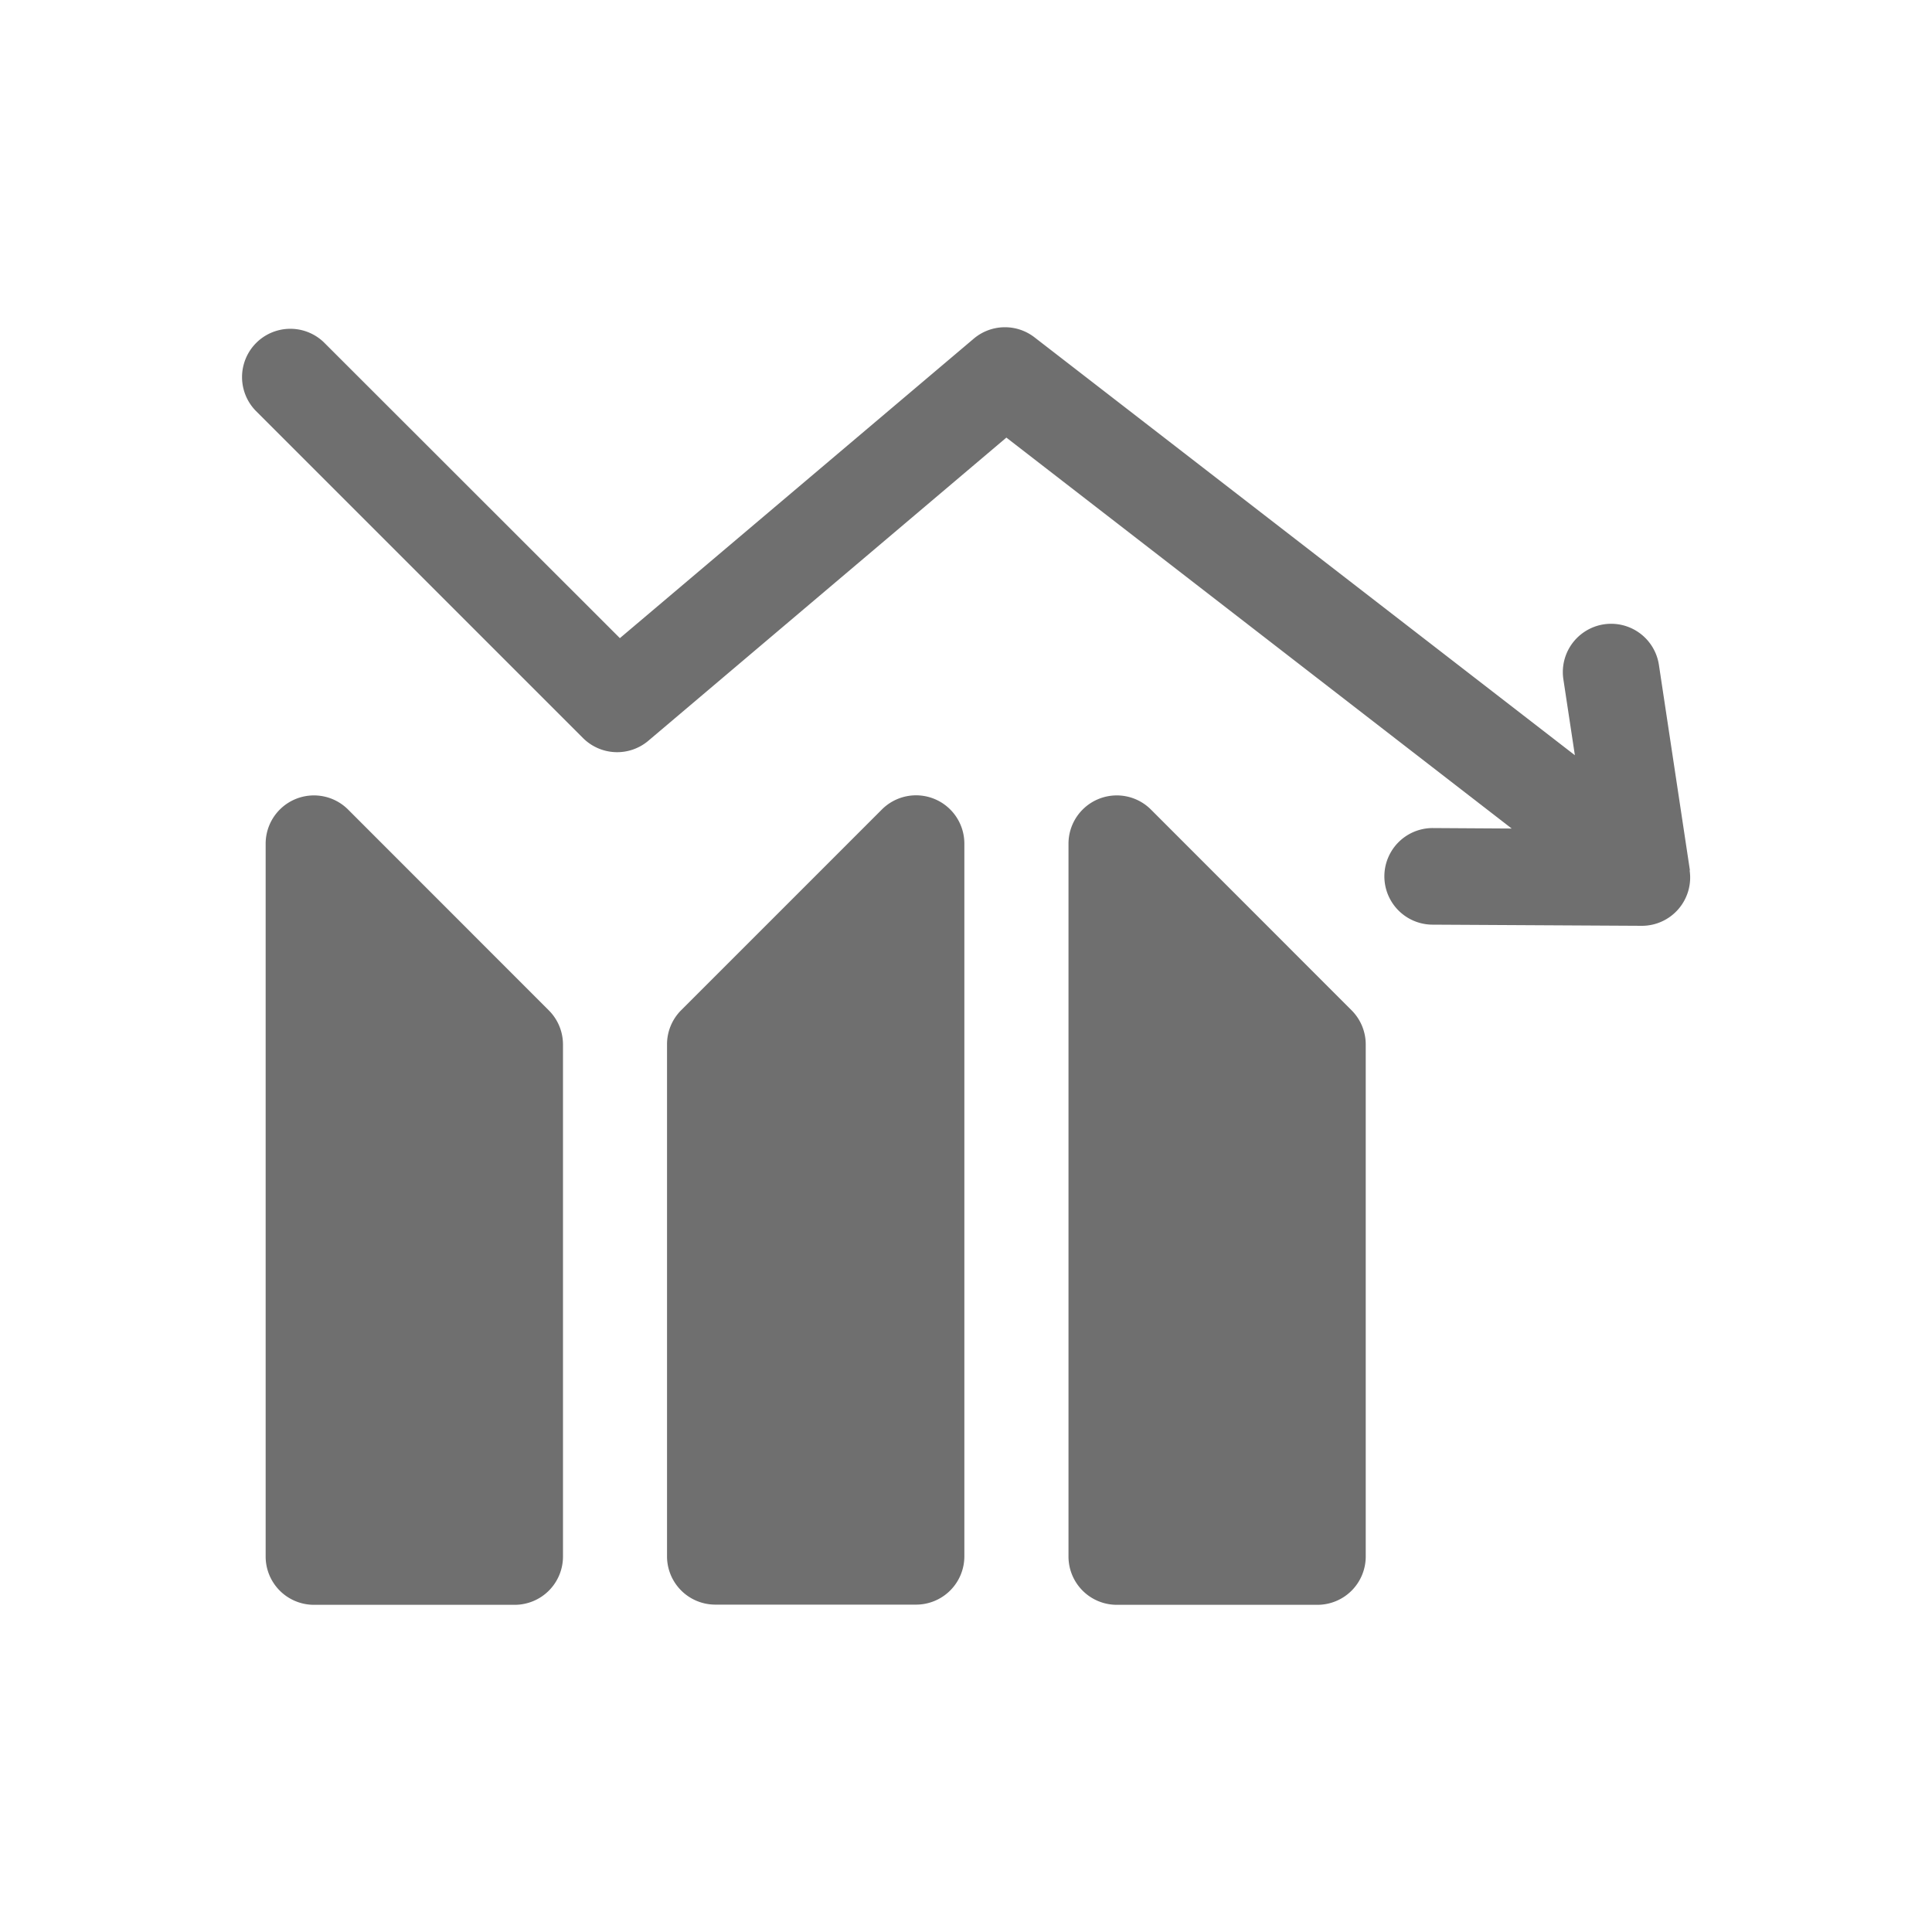 <svg xmlns="http://www.w3.org/2000/svg" xmlns:xlink="http://www.w3.org/1999/xlink" id="svgh" width="20" height="20" viewBox="0 0 20 20">
  <defs>
    <style>
      .cls-1 {
        fill: none;
      }

      .cls-2 {
        clip-path: url(#clip-path);
      }

      .cls-3 {
        fill: #6f6f6f;
      }
    </style>
    <clipPath id="clip-path">
      <rect id="SVGID" class="cls-1" width="20" height="20" transform="translate(2.036 2.25)"/>
    </clipPath>
  </defs>
  <g id="Group_17849" data-name="Group 17849" transform="translate(-2.036 -2.25)">
    <g id="Group_17848" data-name="Group 17848" class="cls-2">
      <g id="Group_17847" data-name="Group 17847">
        <path id="Path_31910" data-name="Path 31910" class="cls-3" d="M13.95,10.63a.5.5,0,0,0-.853.353v7.38a.5.5,0,0,0,.5.5h2.077a.5.5,0,0,0,.5-.5v-5.3a.5.5,0,0,0-.146-.354Z"/>
        <path id="Path_31911" data-name="Path 31911" class="cls-3" d="M11.71,10.521a.5.5,0,0,0-.545.109L9.088,12.707a.5.5,0,0,0-.147.354v5.3a.5.5,0,0,0,.5.5h2.078a.5.5,0,0,0,.5-.5v-7.38A.5.5,0,0,0,11.71,10.521Z"/>
        <path id="Path_31912" data-name="Path 31912" class="cls-3" d="M5.639,10.63a.5.5,0,0,0-.853.353v7.38a.5.5,0,0,0,.5.5H7.364a.5.5,0,0,0,.5-.5v-5.3a.5.5,0,0,0-.147-.354Z"/>
        <path id="Path_31913" data-name="Path 31913" class="cls-3" d="M19.53,11.26l-.321-2.127a.5.5,0,0,0-.989.149l.119.786L12.745,5.742a.5.5,0,0,0-.629.014l-3.663,3.1L5.389,5.794a.5.5,0,0,0-.707.707L8.071,9.89a.5.5,0,0,0,.677.028L12.454,6.78l5.231,4.047-.815-.005a.5.5,0,0,0-.006,1l2.169.012h0a.5.5,0,0,0,.494-.574Z"/>
      </g>
    </g>
  </g>
</svg>
